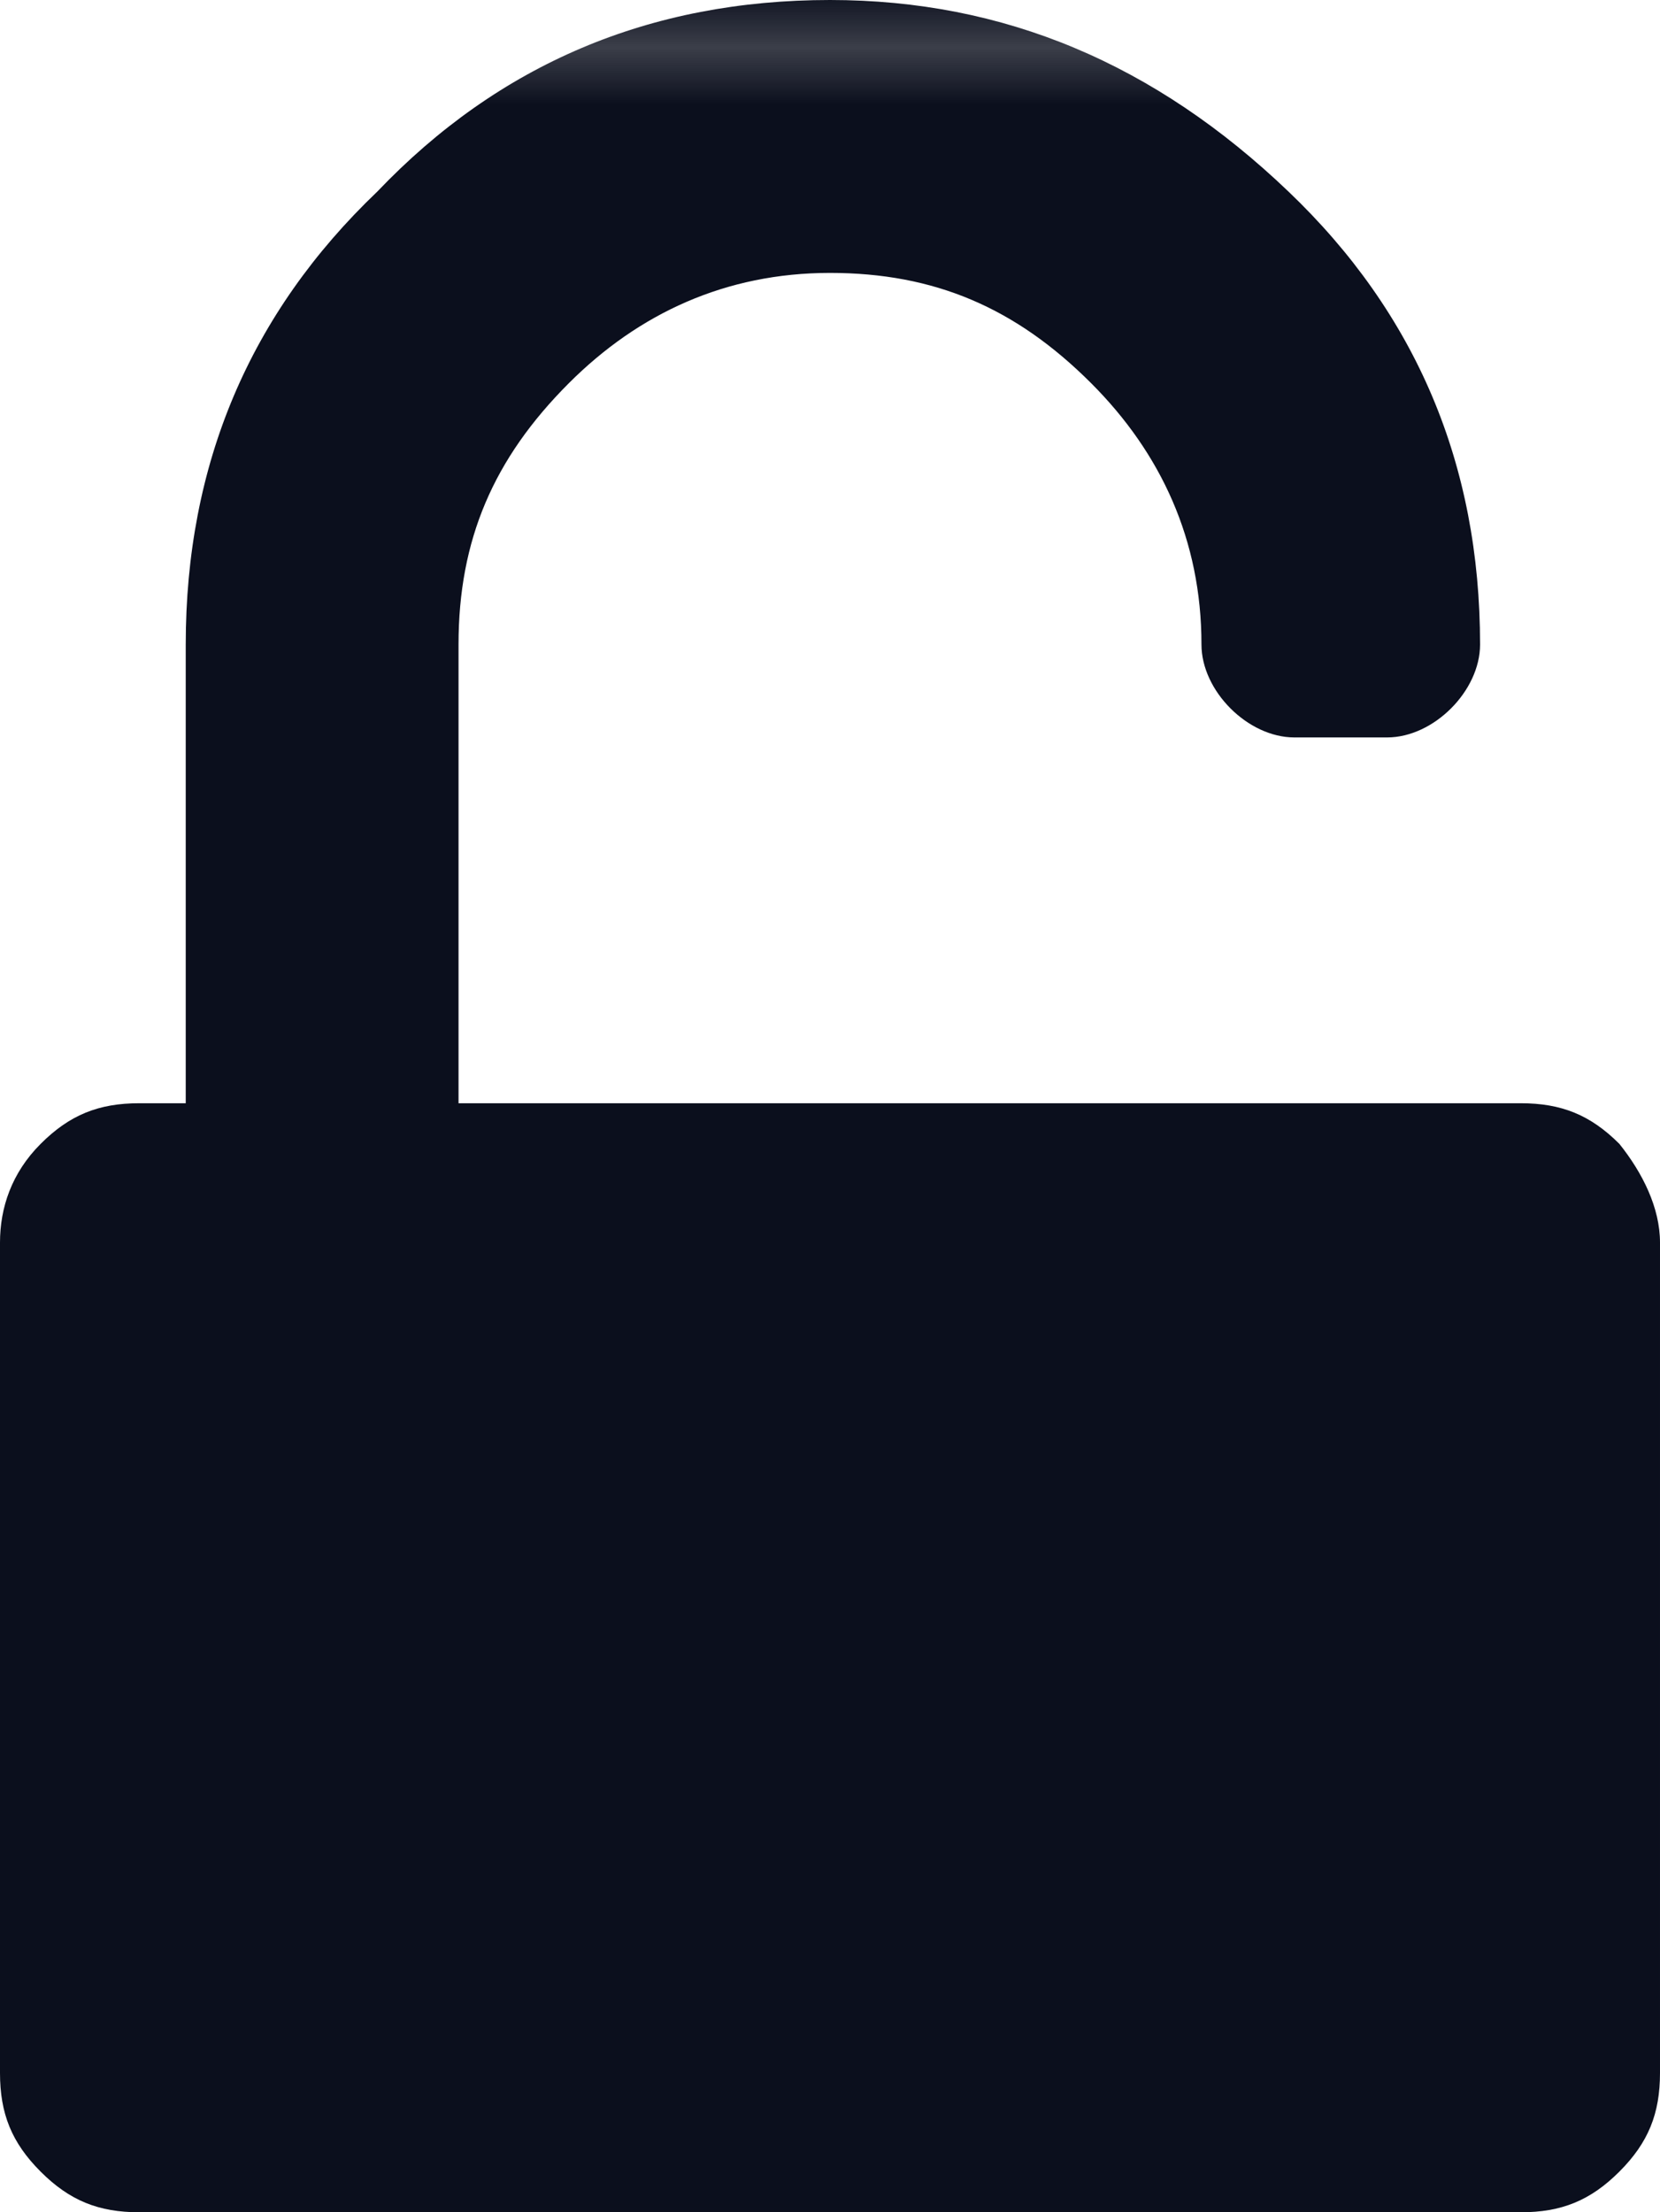 <?xml version="1.0" encoding="utf-8"?>
<!-- Generator: Adobe Illustrator 19.0.0, SVG Export Plug-In . SVG Version: 6.00 Build 0)  -->
<svg version="1.1" id="Calque_1" xmlns="http://www.w3.org/2000/svg" xmlns:xlink="http://www.w3.org/1999/xlink" x="0px" y="0px"
	 viewBox="0 0 28.6 38.1" style="enable-background:new 0 0 28.6 38.1;" xml:space="preserve">
<style type="text/css">
	.st0{fill:none;}
	.st1{fill:#0B0F1D;}
	.st2{fill:url(#XMLID_135_);}
</style>
<pattern  x="-472.7" y="-279.9" width="87.1" height="80.8" patternUnits="userSpaceOnUse" id="coul1" viewBox="0 -80.8 87.1 80.8" style="overflow:visible;">
	<g id="XMLID_20_">
		<polygon id="XMLID_22_" class="st0" points="0,-80.8 87.1,-80.8 87.1,0 0,0 		"/>
		<polygon id="XMLID_21_" class="st1" points="87.1,0 0,0 0,-80.8 87.1,-80.8 		"/>
	</g>
</pattern>
<pattern  id="XMLID_135_" xlink:href="#coul1" patternTransform="matrix(1 0 0 1 362.756 -1419.793)">
</pattern>
<path id="XMLID_2245_" class="st2" d="M27.9,19.7c-0.5-0.5-1-0.7-1.7-0.7H7.9v-7.9c0-1.8,0.6-3.2,1.9-4.5c1.2-1.2,2.7-1.9,4.5-1.9
	c1.8,0,3.2,0.6,4.5,1.9c1.2,1.2,1.9,2.7,1.9,4.5c0,0.4,0.2,0.8,0.5,1.1c0.3,0.3,0.7,0.5,1.1,0.5h1.6c0.4,0,0.8-0.2,1.1-0.5
	c0.3-0.3,0.5-0.7,0.5-1.1c0-3.1-1.1-5.7-3.3-7.8C19.9,1.1,17.3,0,14.3,0c-3.1,0-5.7,1.1-7.8,3.3C4.3,5.4,3.2,8,3.2,11.1V19H2.4
	c-0.7,0-1.2,0.2-1.7,0.7S0,20.8,0,21.4v14.3c0,0.7,0.2,1.2,0.7,1.7c0.5,0.5,1,0.7,1.7,0.7h23.8c0.7,0,1.2-0.2,1.7-0.7
	c0.5-0.5,0.7-1,0.7-1.7V21.4C28.6,20.8,28.3,20.2,27.9,19.7z"/>
</svg>
